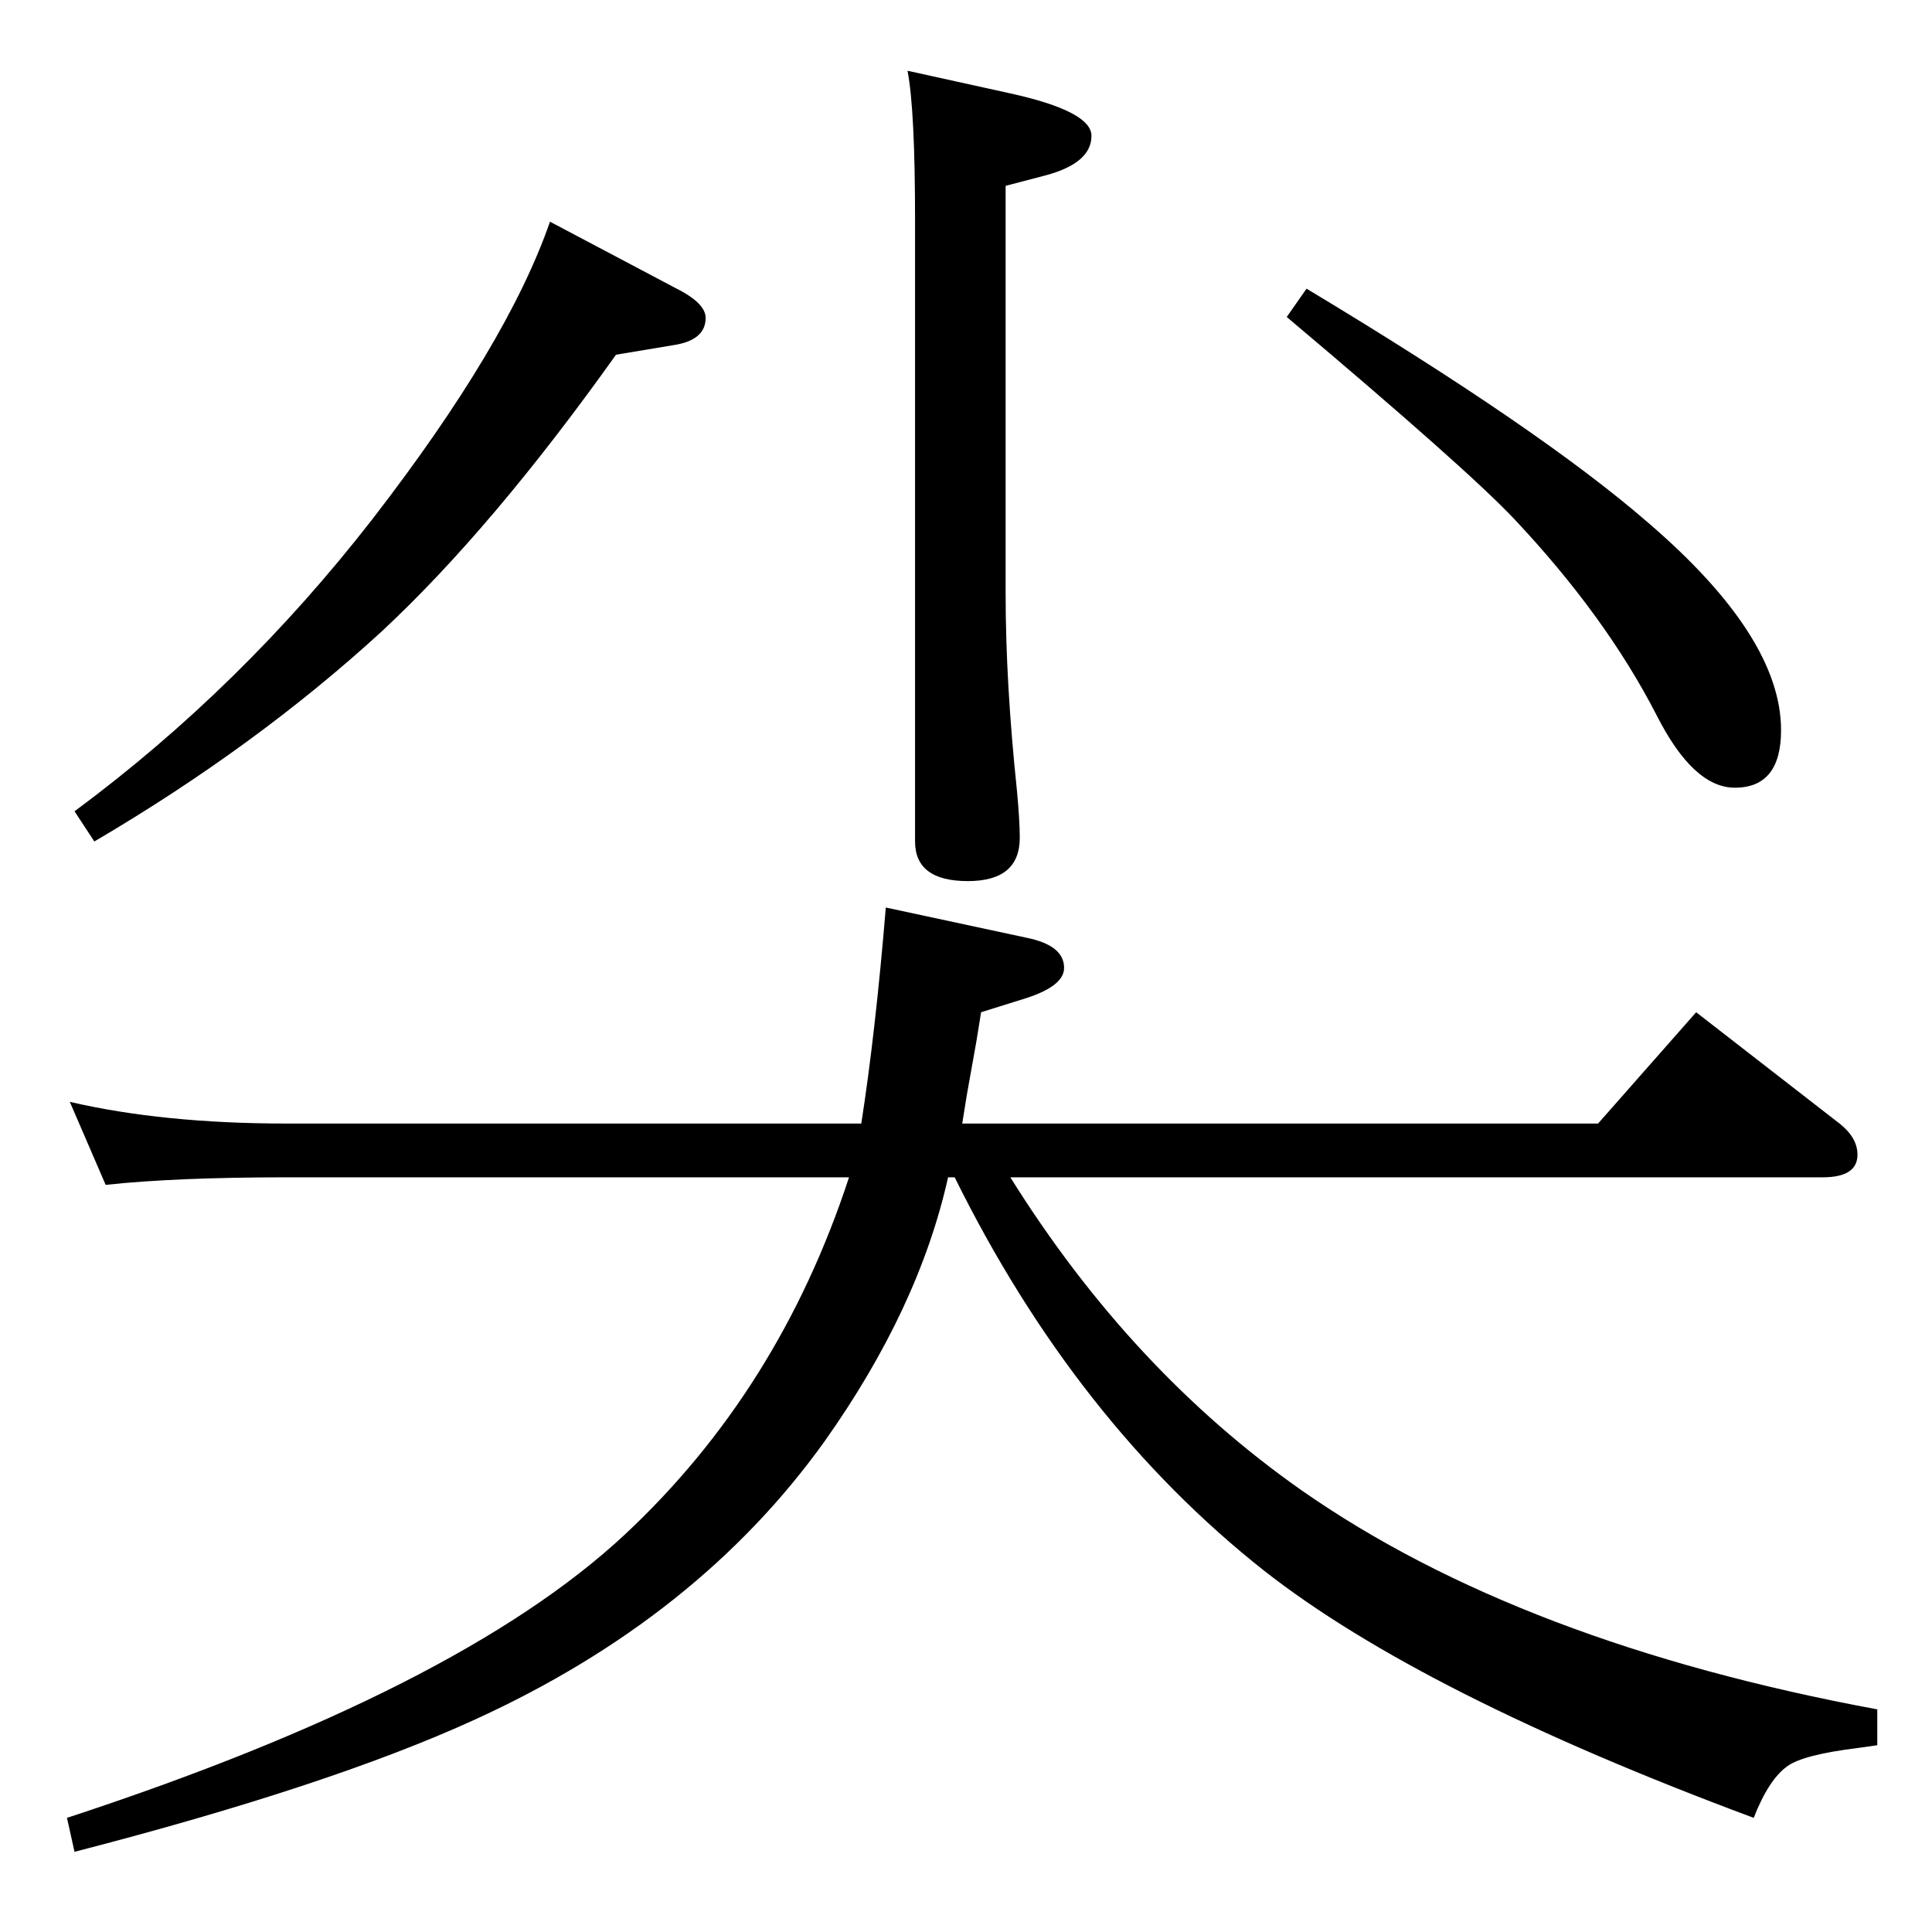 <?xml version="1.0" standalone="no"?>
<!DOCTYPE svg PUBLIC "-//W3C//DTD SVG 1.1//EN" "http://www.w3.org/Graphics/SVG/1.1/DTD/svg11.dtd" >
<svg xmlns="http://www.w3.org/2000/svg" xmlns:xlink="http://www.w3.org/1999/xlink" version="1.1" viewBox="0 -410 2048 2048">
  <g transform="matrix(1 0 0 -1 0 1638)">
   <path fill="currentColor"
d="M1071 800q128 -205 309 -332q232 -162 610 -232v-38l-21 -3q-57 -7 -74 -19q-20 -14 -36 -55q-352 131 -519 262q-200 158 -328 417h-7q-31 -139 -131 -280q-134 -187 -371 -295q-153 -70 -424 -140l-8 36q415 136 591 300q164 153 238 379h-596q-118 0 -192 -8l-38 88
q99 -23 230 -23h609q15 96 26 229l149 -32q40 -8 40 -32q0 -19 -40 -32l-48 -15l-5 -31l-10 -56l-5 -31h674l104 118l152 -118q19 -15 19 -33q0 -24 -37 -24h-861zM962 1973l109 -24q86 -19 86 -45q0 -29 -49 -42l-42 -11v-432q0 -95 12 -209q3 -32 3 -50q0 -46 -55 -46
q-56 0 -56 42v658q0 118 -8 159zM1385 1742q248 -149 362 -248q141 -121 141 -220q0 -61 -49 -61q-44 0 -83 77q-54 105 -151 208q-50 53 -241 214zM583 1813l140 -74q25 -14 25 -28q0 -24 -35 -29l-60 -10q-131 -184 -248 -293q-133 -122 -305 -223l-21 32q177 131 316 310
q143 185 188 315z" />
  </g>

</svg>
